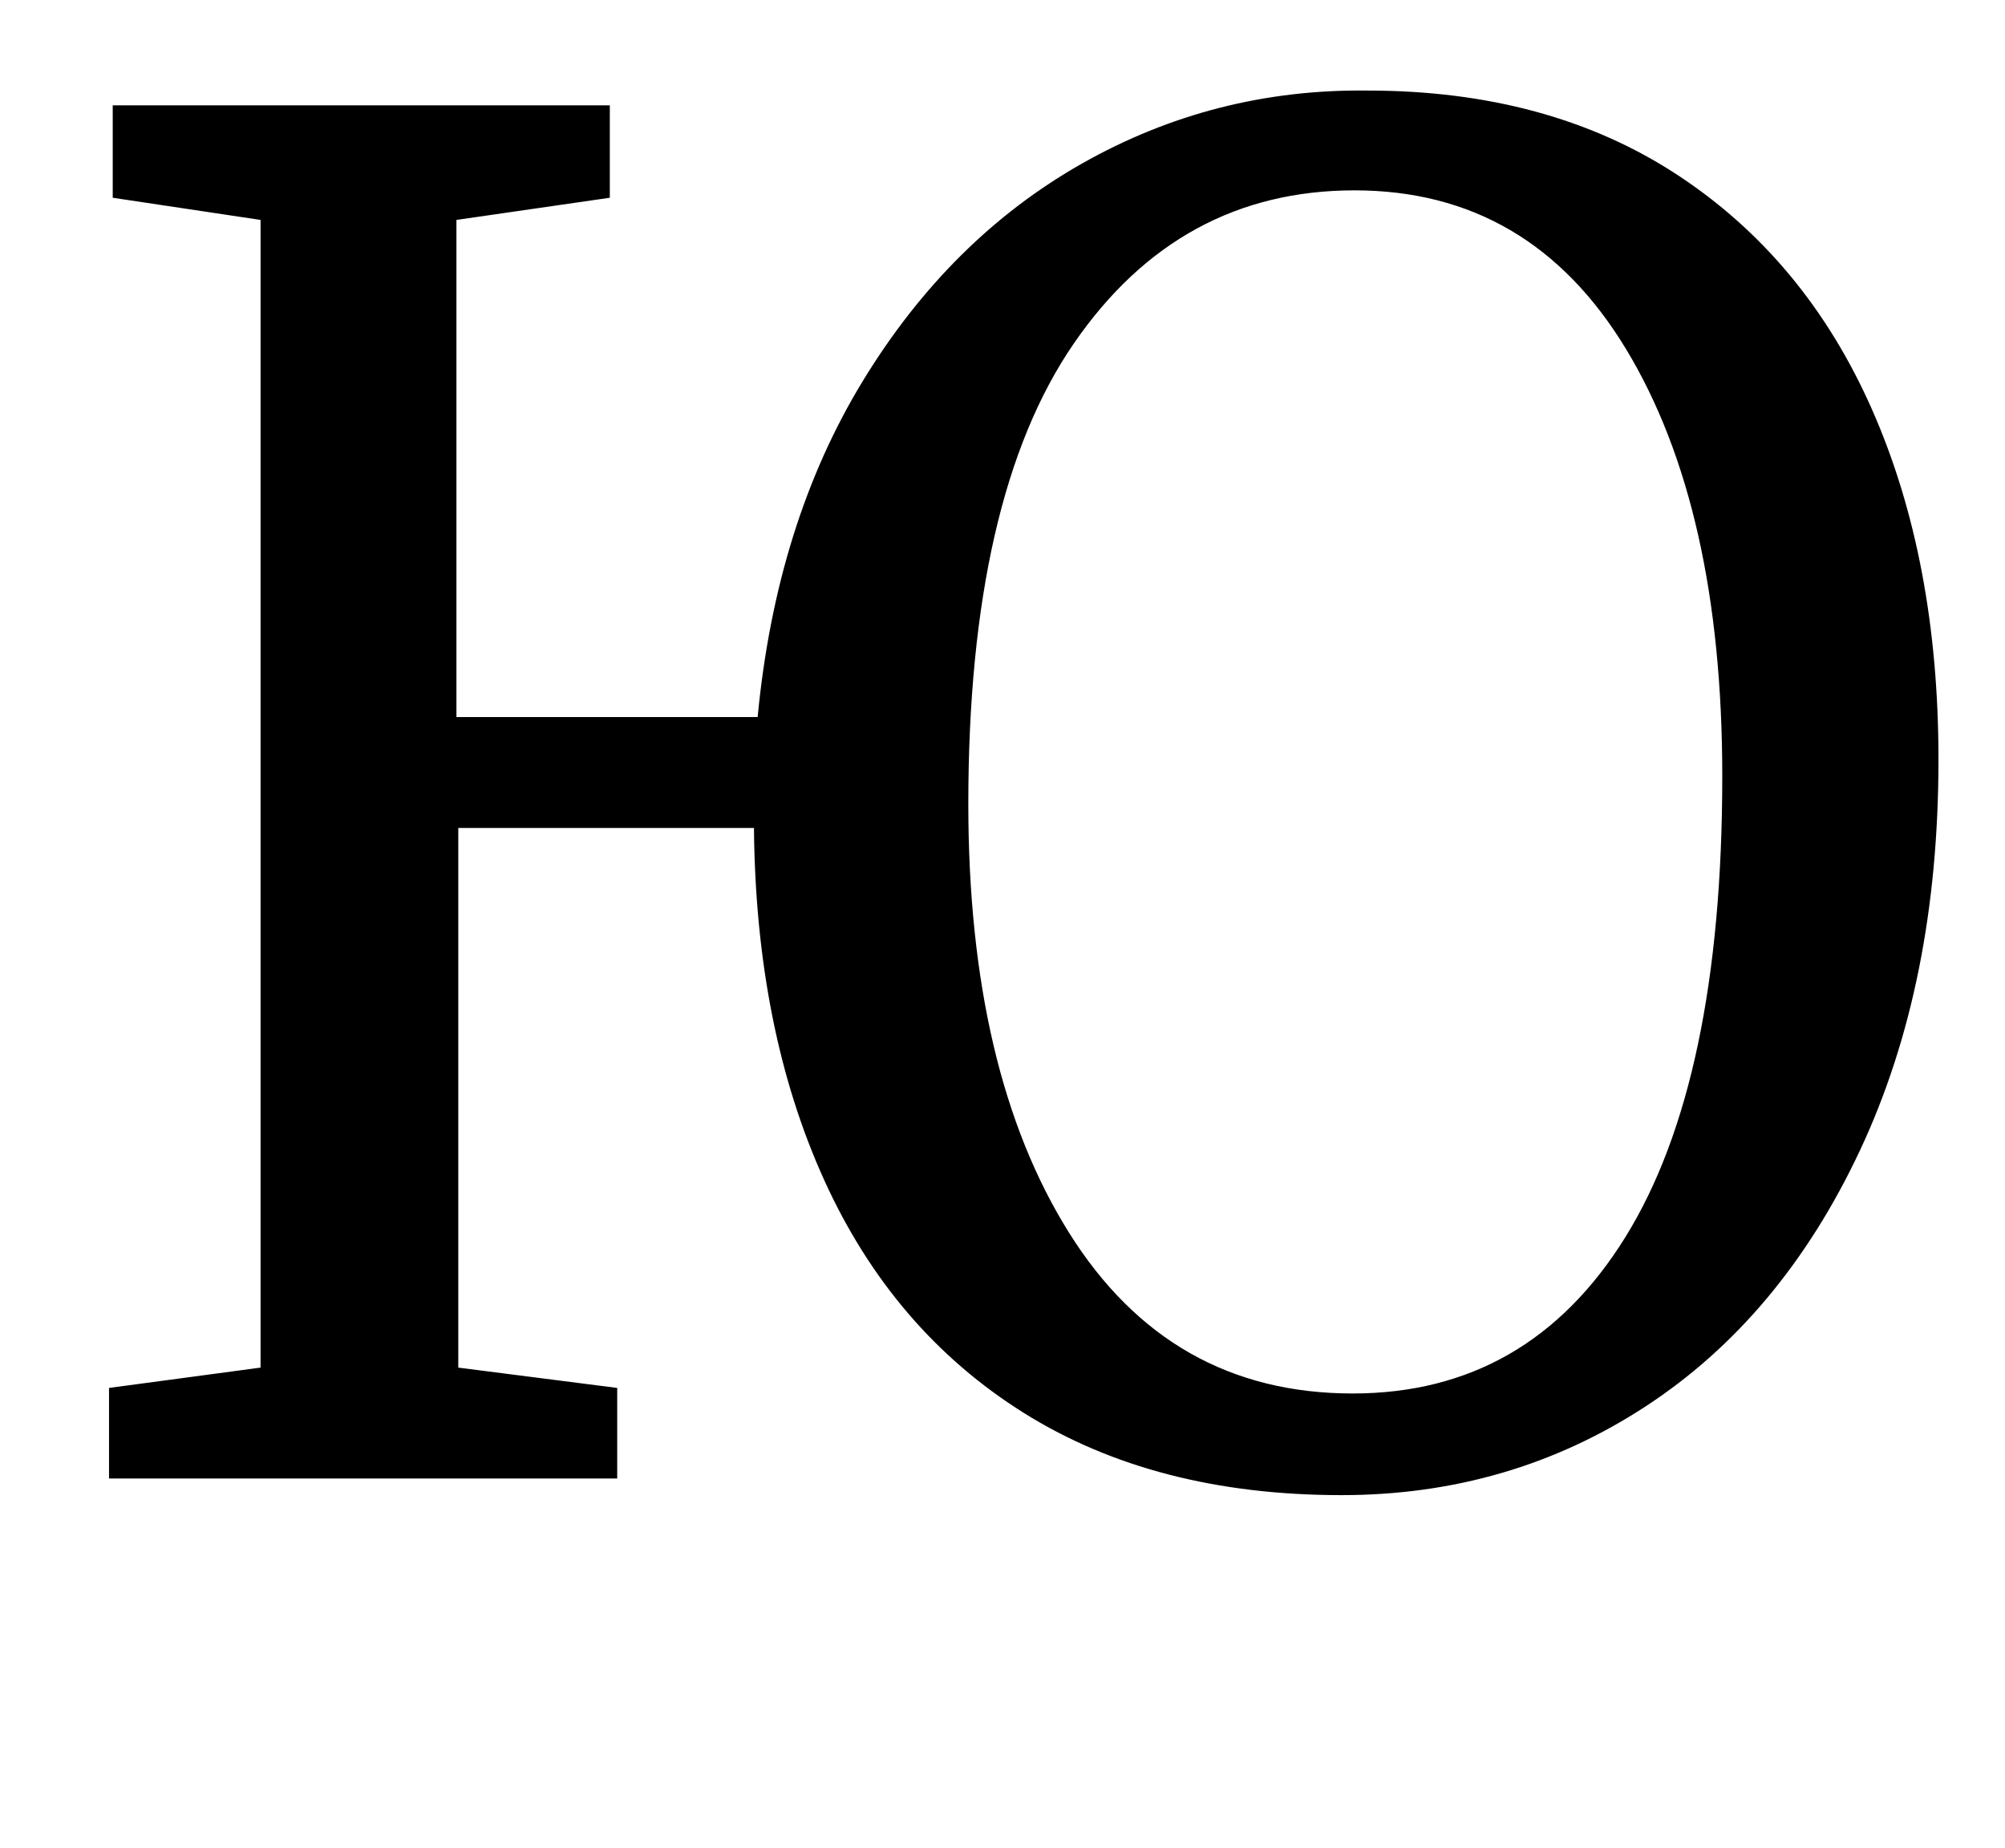 <?xml version="1.0" standalone="no"?>
<!DOCTYPE svg PUBLIC "-//W3C//DTD SVG 1.1//EN" "http://www.w3.org/Graphics/SVG/1.1/DTD/svg11.dtd" >
<svg xmlns="http://www.w3.org/2000/svg" xmlns:xlink="http://www.w3.org/1999/xlink" version="1.1" viewBox="-10 0 1085 1000">
  <g transform="matrix(1 0 0 -1 0 800)">
   <path fill="currentColor"
d="M457 594q47 77 118.5 117.5t154.5 39.5q98 0 167.5 -45.5t105.5 -127t36 -189.5q0 -121 -42.5 -211.5t-116 -138.5t-164.5 -48q-101 0 -172 44.5t-108 126t-38 190.5h-160v-292l86 -11v-49h-275v49l82 11v621l-80 12v50h269v-50l-83 -12v-269h163q10 105 57 182zM571 614
q-57 -83 -57 -249q0 -145 54.5 -232t153.5 -87q95 0 147.5 84.5t52.5 249.5q0 145 -52 231t-147 86t-152 -83z" />
  </g>

</svg>
